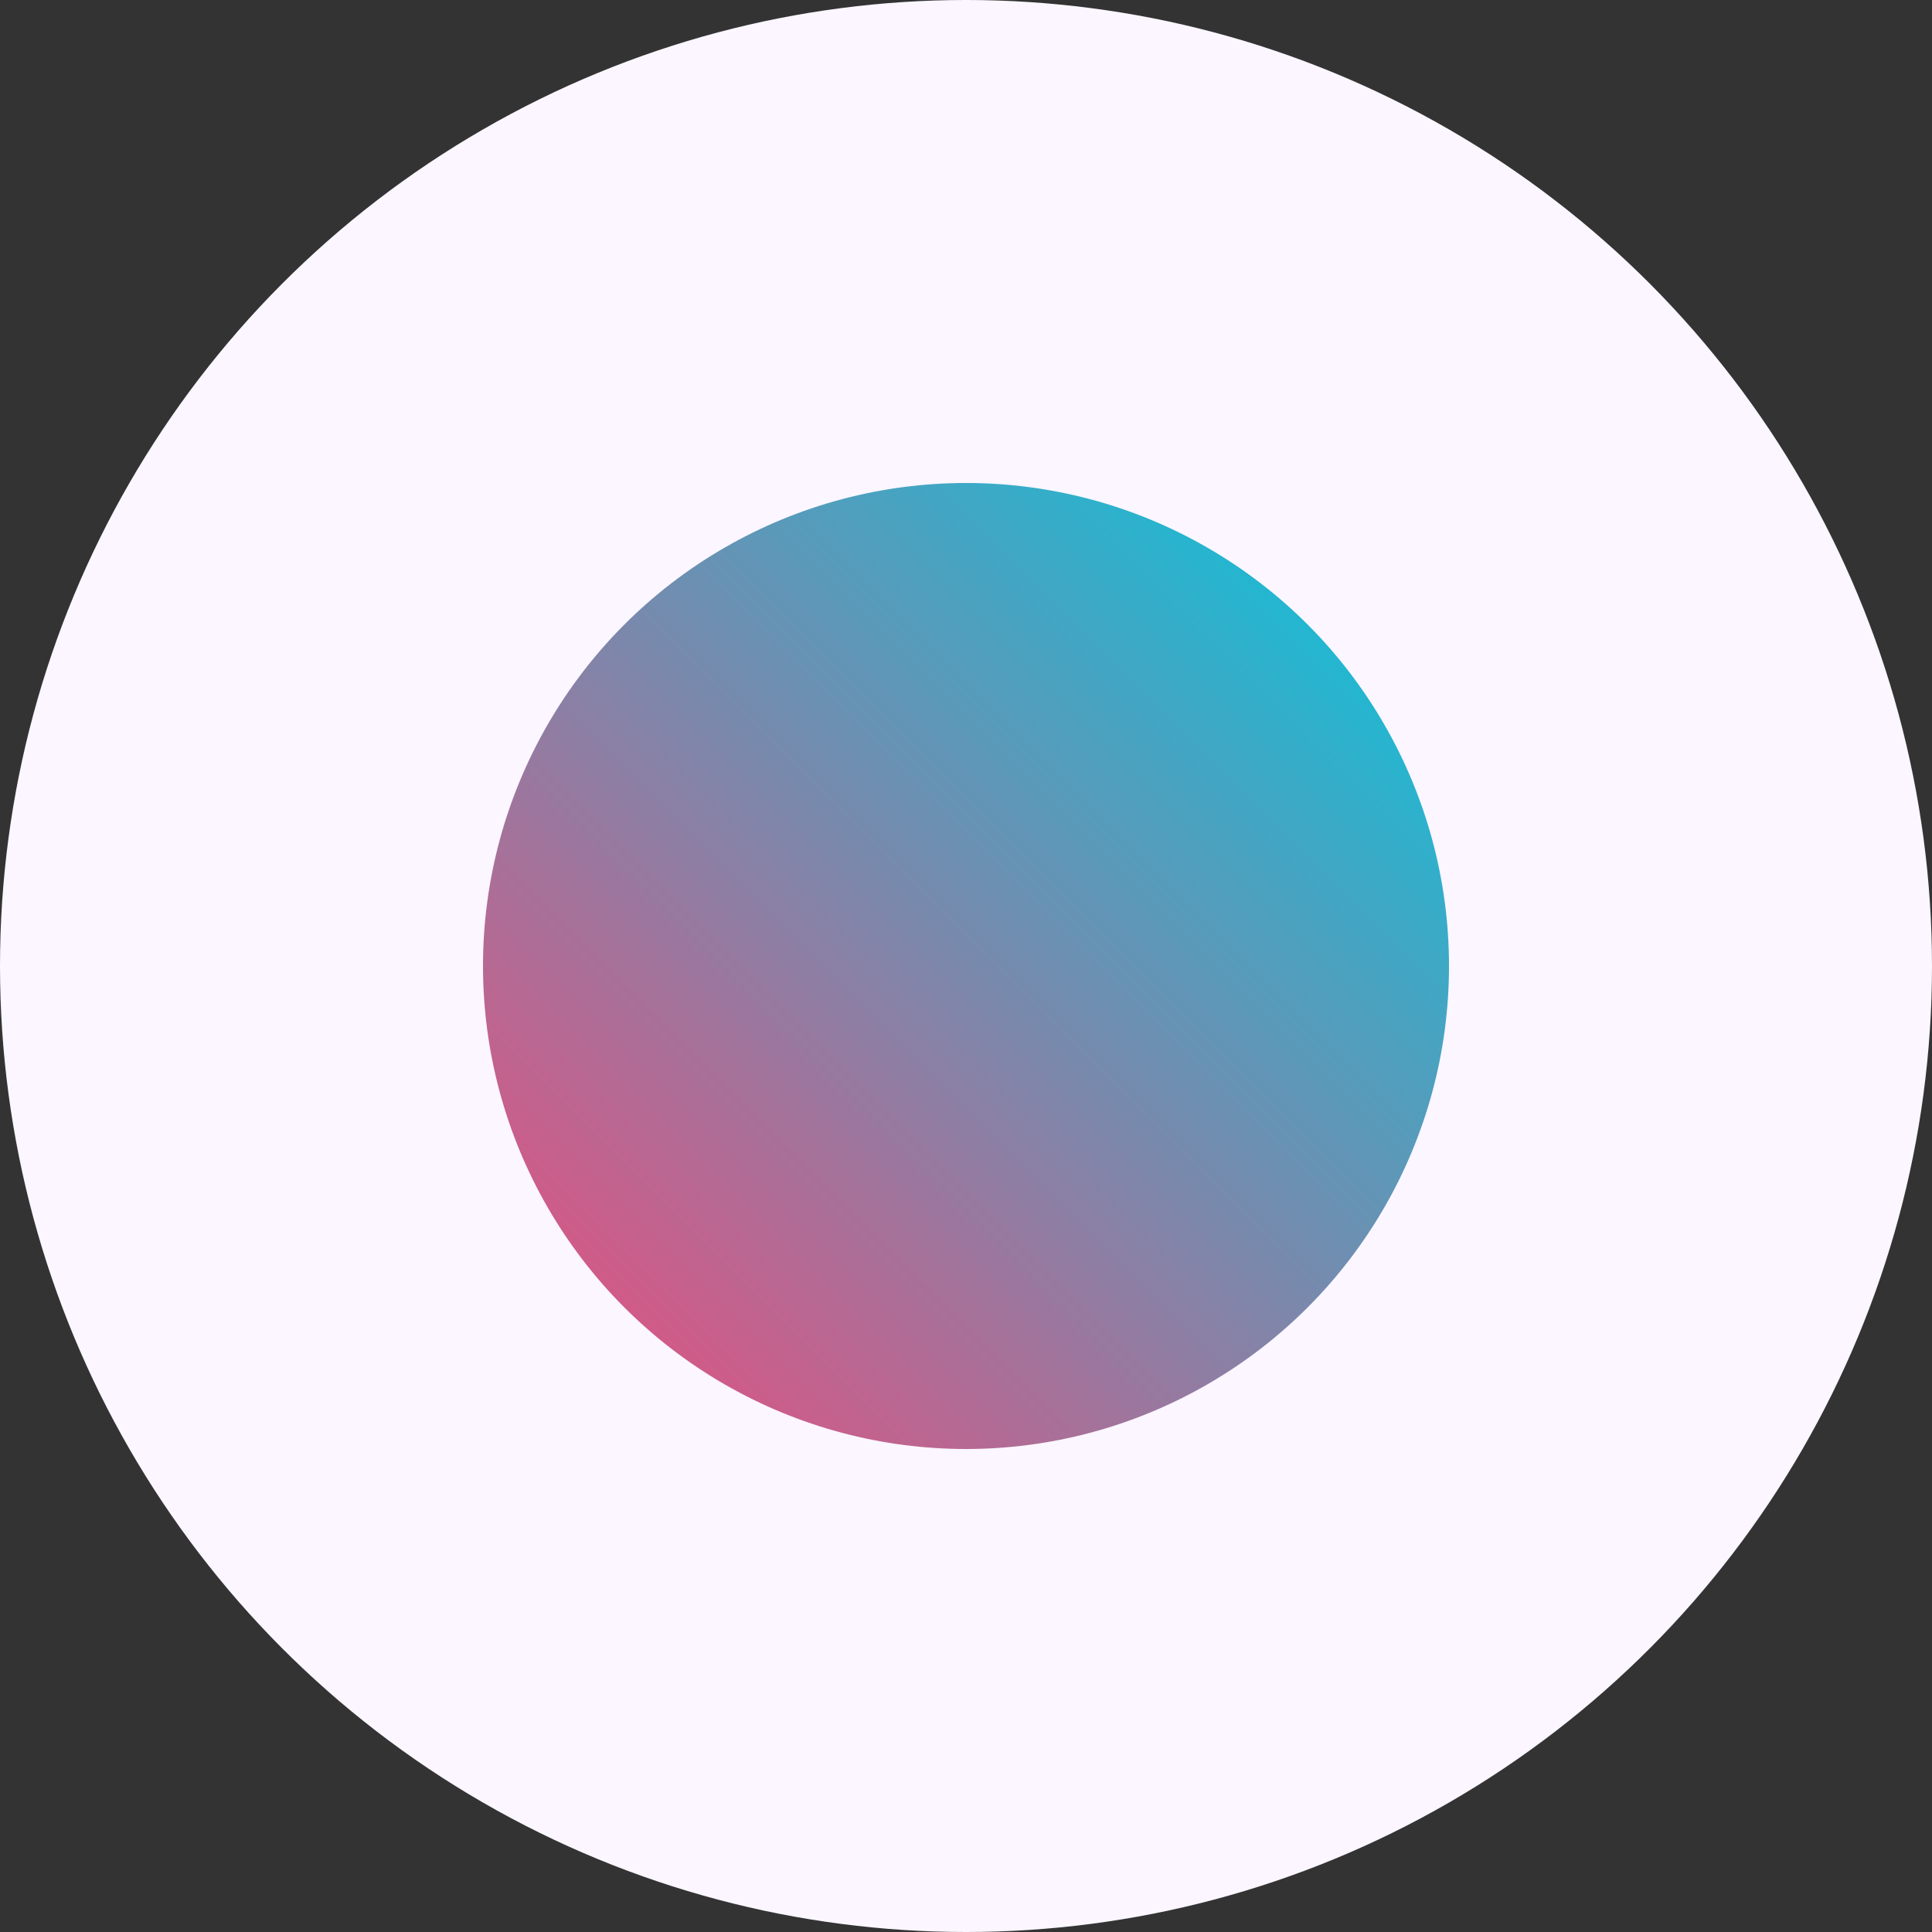<svg width="200" height="200" viewBox="0 0 200 200" fill="none" xmlns="http://www.w3.org/2000/svg">
<rect x="0" y="0" width="200" height="200" fill="#333333" stroke="none"/>
<circle cx="100" cy="100" r="100" fill="#FBF6FF"/>
<circle cx="100" cy="100" r="50" fill="url(#paint0_linear_413_2)"/>
<defs>
<linearGradient id="paint0_linear_413_2" x1="150" y1="50" x2="50" y2="150" gradientUnits="userSpaceOnUse">
<stop stop-color="#00C9DF"/>
<stop offset="1" stop-color="#F44879"/>
</linearGradient>
</defs>
</svg>
